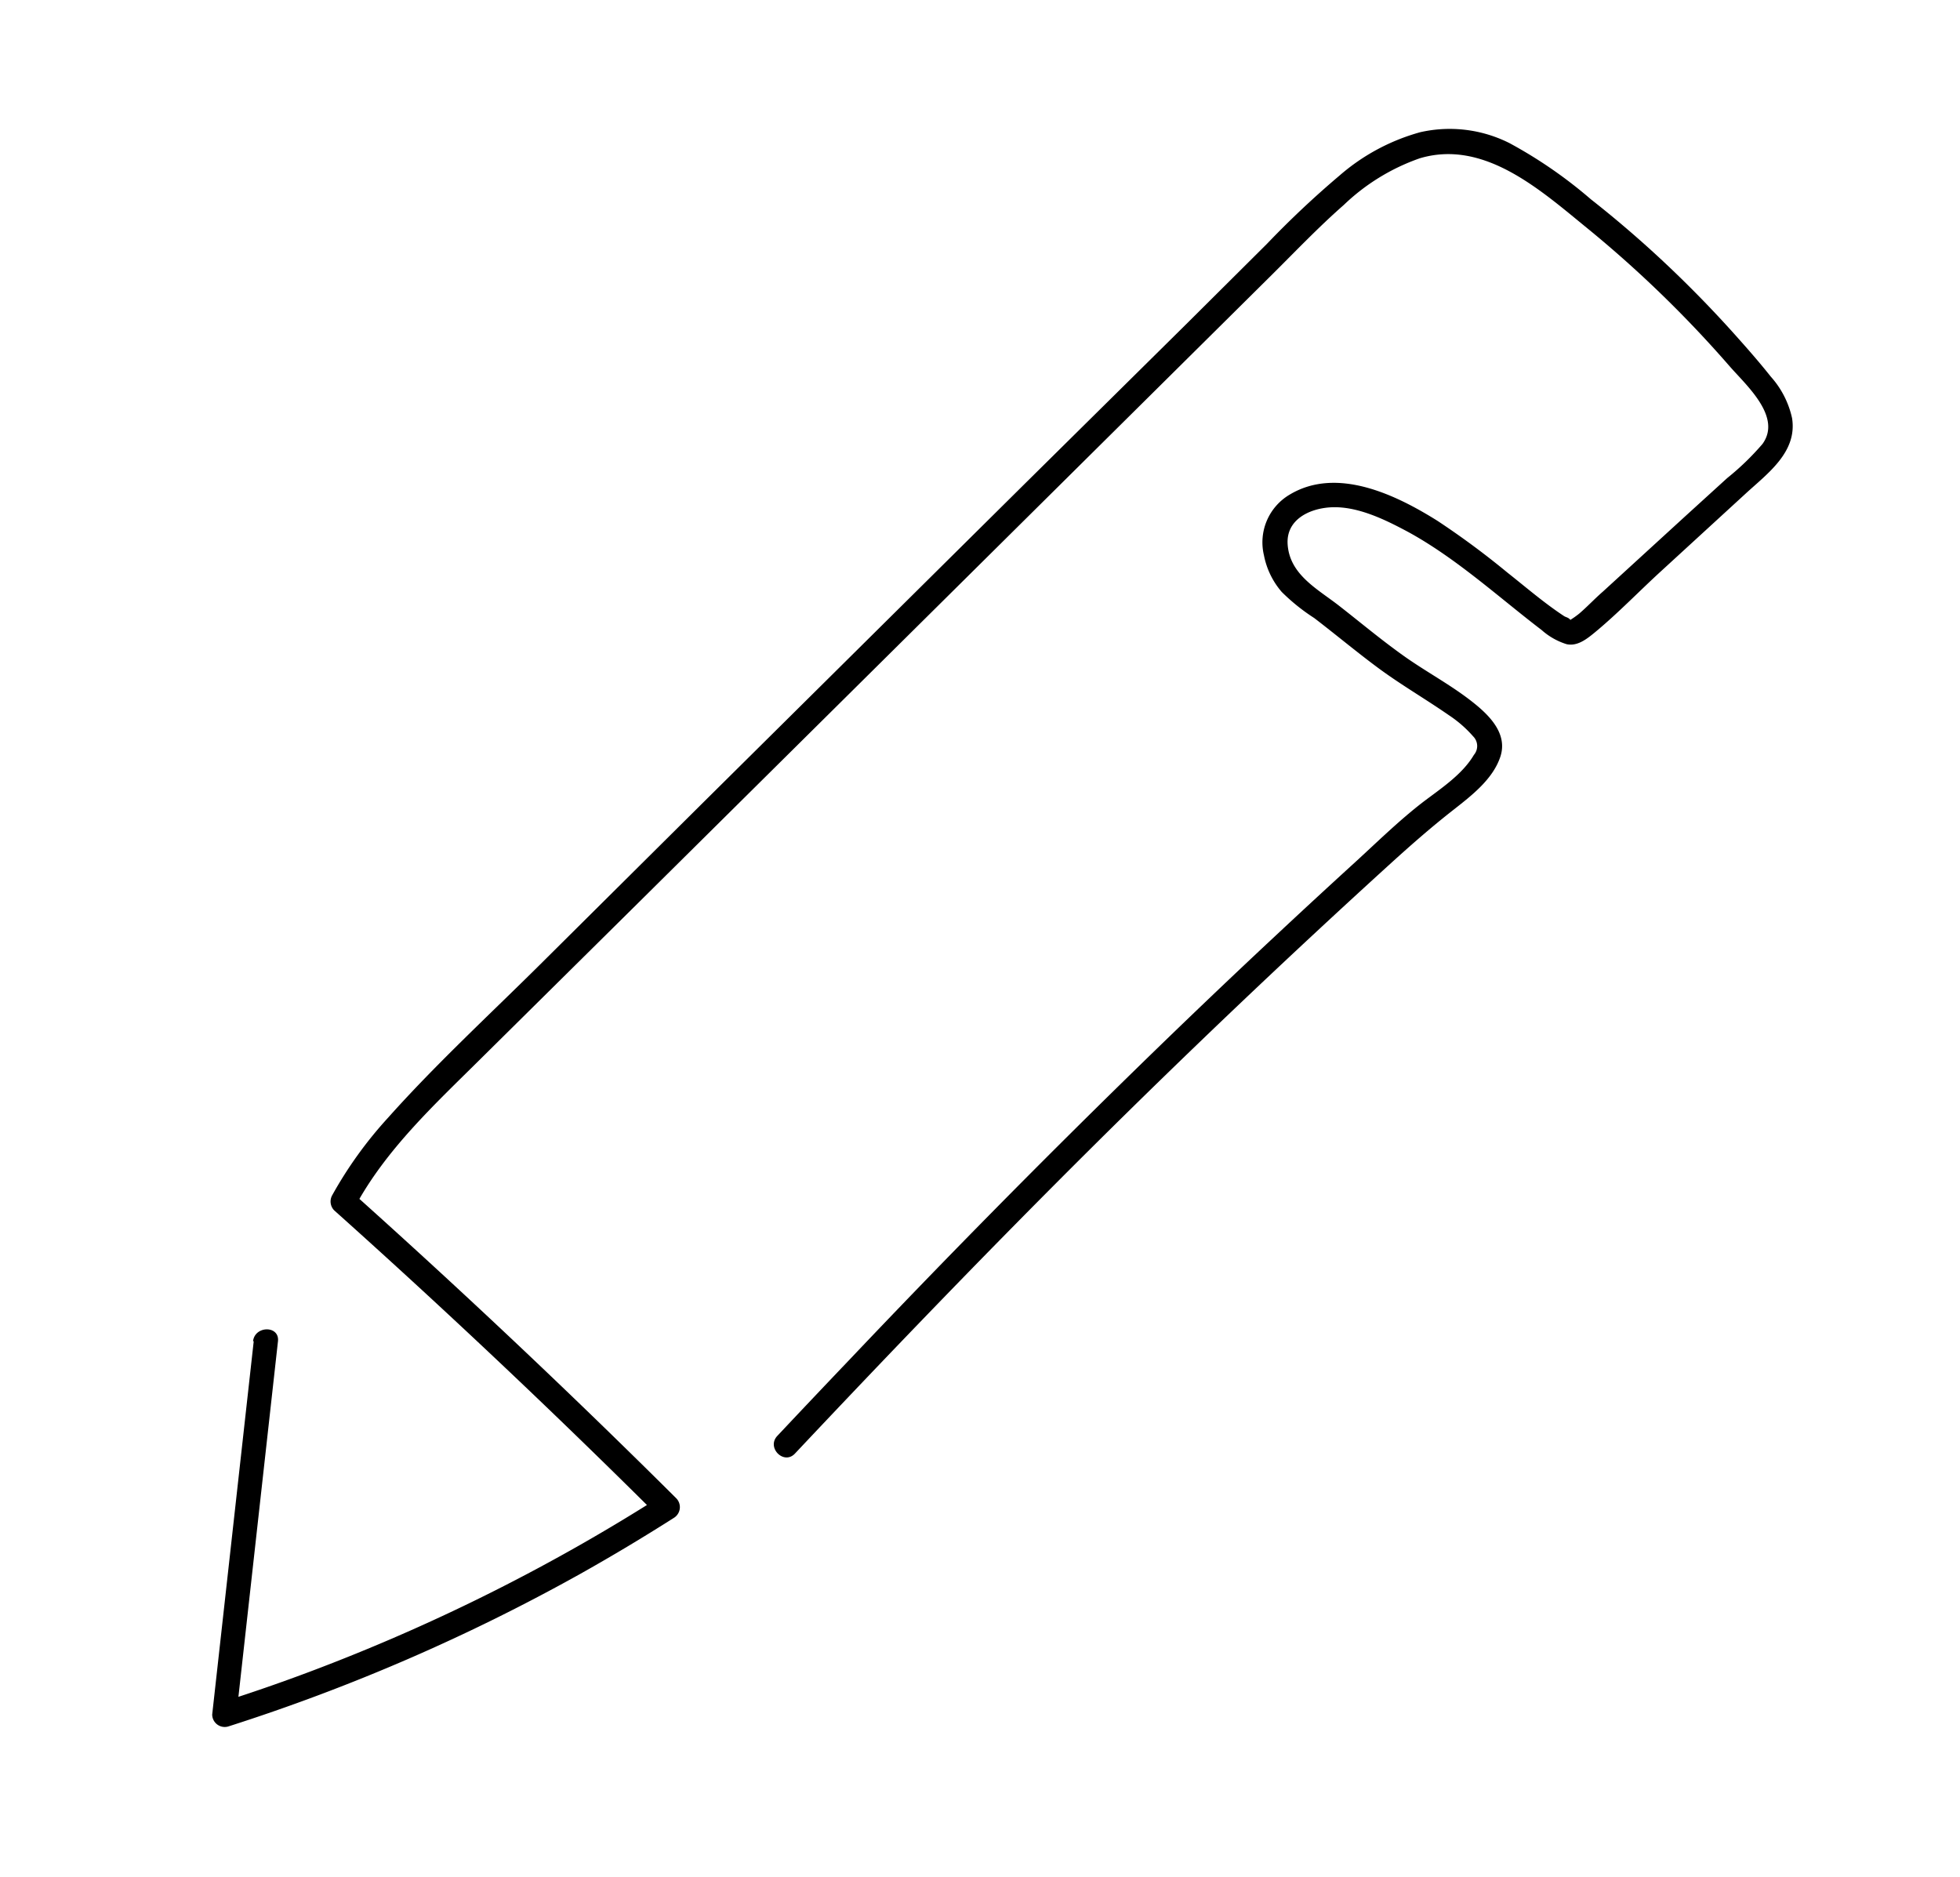 <svg id="Layer_1" data-name="Layer 1" xmlns="http://www.w3.org/2000/svg" viewBox="0 0 236 226"><title>animation_icon</title><path d="M30.55,161.49l-5,44.94a1.51,1.51,0,0,0,1.9,1.45,231.31,231.31,0,0,0,42.38-18.36q5.74-3.22,11.3-6.76a1.52,1.52,0,0,0,.31-2.35q-19-18.9-39-36.81l.24,1.82c3.74-7,9.68-12.46,15.26-18l19-18.8,38.11-37.77,38.12-37.79c2.84-2.82,5.61-5.73,8.62-8.37a25.2,25.2,0,0,1,9.16-5.63c7.77-2.32,14.57,3.86,20.16,8.41a140.34,140.34,0,0,1,17.11,16.58c2,2.31,6.38,6.11,4,9.4a31.78,31.78,0,0,1-4.25,4.11l-5,4.55L193,71.23c-1,.87-1.86,1.8-2.84,2.64a10.38,10.38,0,0,1-1.25.87c.27-.18.39.18.17-.11s-.56-.32-.75-.45c-2.38-1.56-4.62-3.5-6.85-5.26a99,99,0,0,0-8.38-6.2c-5-3.14-12.1-6.58-17.79-3.18a6.67,6.67,0,0,0-3.12,7.32,9.49,9.49,0,0,0,2.14,4.41,23.71,23.71,0,0,0,3.91,3.14c2.52,1.93,5,4,7.5,5.86,2.82,2.11,5.85,3.85,8.73,5.85a14.39,14.39,0,0,1,2.91,2.54,1.64,1.64,0,0,1,.09,2.23c-1.4,2.38-4,4.06-6.18,5.72-2.86,2.21-5.46,4.77-8.13,7.21q-4.56,4.16-9.06,8.36-8.76,8.17-17.34,16.55-17.53,17.11-34.39,34.89-4.41,4.62-8.78,9.27c-1.32,1.41.79,3.53,2.12,2.13,11.66-12.39,23.47-24.65,35.53-36.64q17.58-17.47,35.91-34.15c2.58-2.35,5.16-4.62,7.9-6.76,2.15-1.69,4.7-3.65,5.6-6.35s-1.19-4.88-3.21-6.49c-2.67-2.14-5.74-3.74-8.52-5.73s-5.16-4-7.73-6-5.92-3.72-6.15-7.38c-.18-2.89,2.5-4.25,5.07-4.43,3.26-.23,6.73,1.5,9.52,3,5.82,3.2,10.92,7.9,16,11.77a8.14,8.14,0,0,0,3,1.7c1.32.29,2.48-.66,3.43-1.44,2.79-2.31,5.37-5,8-7.4l10.12-9.28c2.64-2.43,6.25-5,5.6-9.09a11,11,0,0,0-2.56-5c-1.23-1.55-2.54-3.06-3.86-4.54q-4.07-4.59-8.53-8.81t-9.27-8a55.05,55.05,0,0,0-9.79-6.76A16,16,0,0,0,171,15.92a24.87,24.87,0,0,0-9.68,5.19,114.19,114.19,0,0,0-8.78,8.26L142.86,39,123.45,58.19l-39,38.65L65,116.16c-6.12,6.07-12.55,12-18.27,18.41A49.16,49.16,0,0,0,40,143.91a1.53,1.53,0,0,0,.23,1.81q20,17.9,39,36.81l.31-2.36a227.83,227.83,0,0,1-40.75,20.54q-6,2.31-12.22,4.28l1.9,1.44,5-44.94c.21-1.92-2.79-1.9-3,0Z"/></svg>
